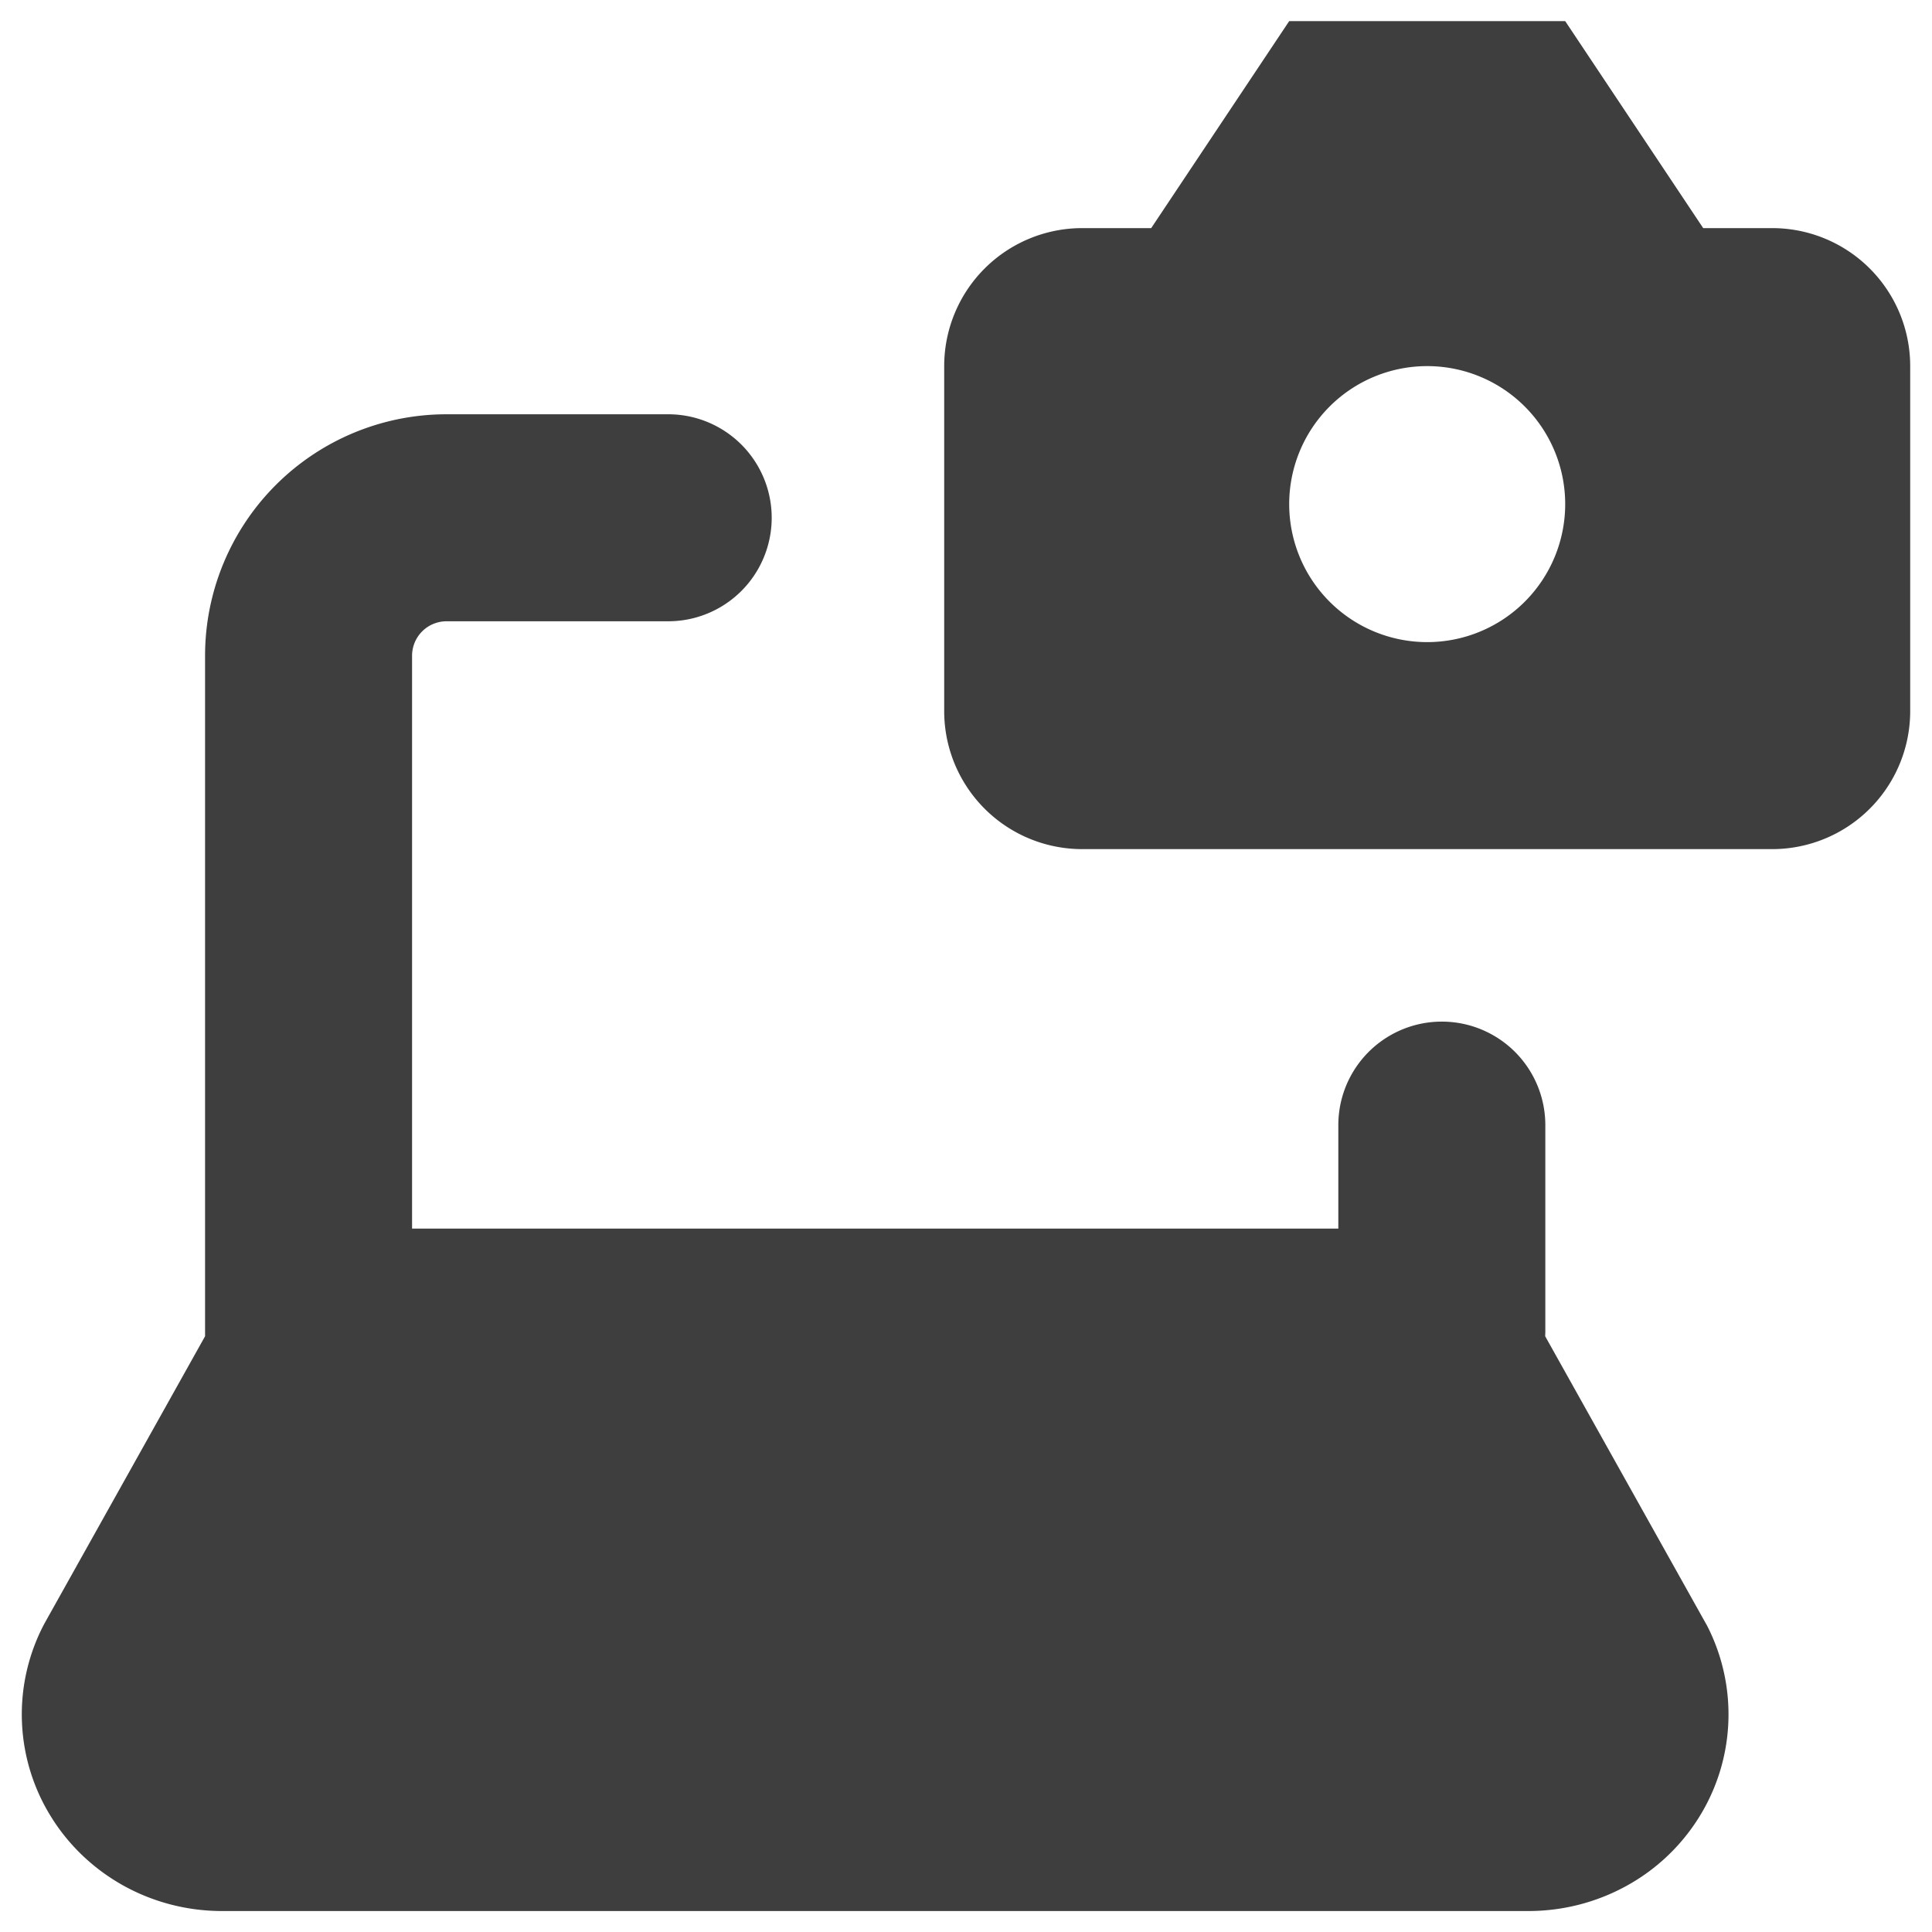 <svg xmlns="http://www.w3.org/2000/svg" fill="none" viewBox="0 0 14 14"><g id="laptop-camera--photos-photo-picture-photography-camera-pictures-laptop-computer"><path id="Union" fill="#3e3e3e" fill-rule="evenodd" d="M13.842 2.653a1 1 0 0 0-1-1h-.5l-1-1.5h-2l-1 1.5h-.5a1 1 0 0 0-1 1v2.5a1 1 0 0 0 1 1h5a1 1 0 0 0 1-1v-2.5Zm-4.5 1a1 1 0 1 1 2 0 1 1 0 0 1-2 0ZM2.986 4.752a.25.25 0 0 1 .25-.25h1.606a.75.75 0 1 0 0-1.5H3.236a1.75 1.75 0 0 0-1.75 1.75v4.931l-1.163 2.08-.008.015a1.404 1.404 0 0 0 .06 1.395c.13.207.312.377.527.495.214.117.455.179.7.18h9.48c.245-.001.486-.063.7-.18a1.43 1.43 0 0 0 .527-.495 1.408 1.408 0 0 0 .06-1.395l-.008-.014-1.164-2.081.001-.03v-1.5a.75.75 0 0 0-1.5 0v.75H2.986V4.752Z" clip-rule="evenodd"></path></g></svg>